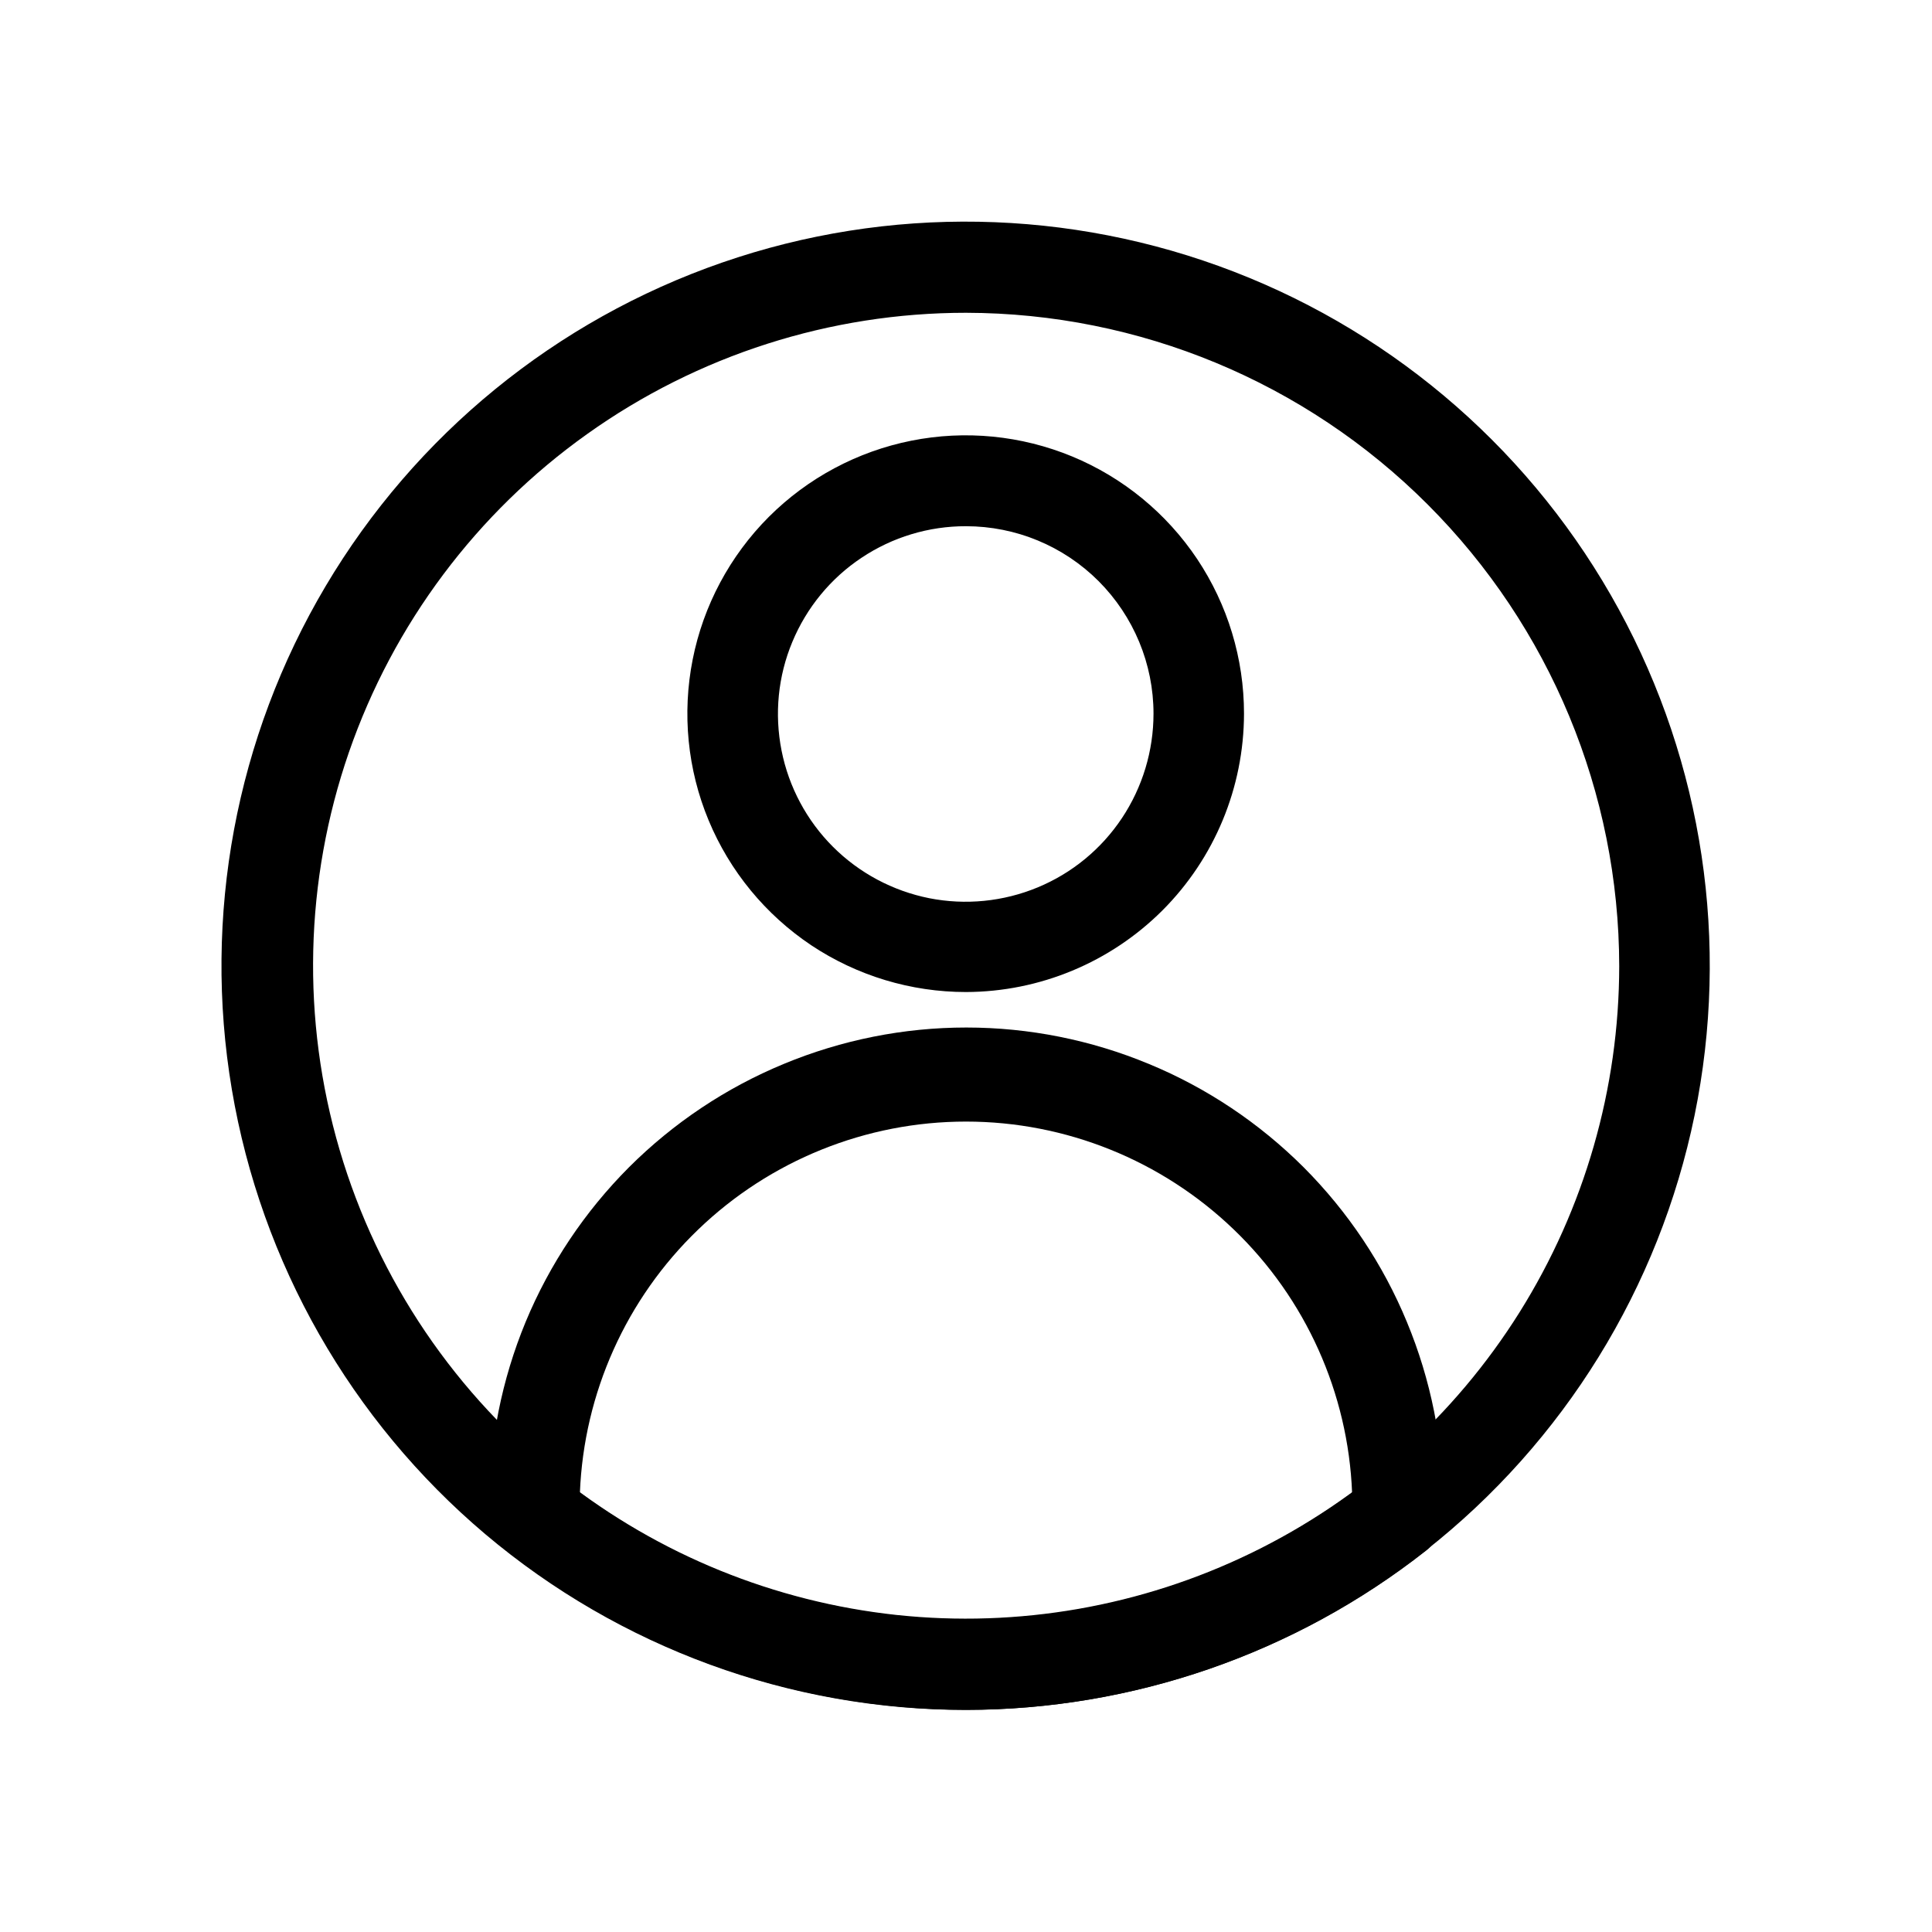 <svg width="19" height="19" viewBox="0 0 19 19" fill="none" xmlns="http://www.w3.org/2000/svg">
<path d="M9.5 9.756C8.958 9.756 8.429 9.596 7.978 9.296C7.528 8.995 7.177 8.568 6.969 8.068C6.761 7.568 6.707 7.017 6.812 6.486C6.917 5.955 7.178 5.467 7.56 5.084C7.943 4.701 8.431 4.44 8.962 4.334C9.493 4.228 10.043 4.282 10.544 4.489C11.044 4.696 11.472 5.047 11.773 5.497C12.074 5.948 12.234 6.477 12.234 7.018C12.233 7.744 11.945 8.439 11.433 8.952C10.92 9.465 10.225 9.754 9.5 9.756ZM9.5 5.175C9.135 5.174 8.777 5.282 8.473 5.485C8.169 5.687 7.932 5.976 7.792 6.313C7.651 6.651 7.615 7.022 7.686 7.381C7.757 7.739 7.933 8.069 8.191 8.327C8.45 8.586 8.779 8.761 9.137 8.833C9.496 8.904 9.867 8.867 10.205 8.727C10.543 8.587 10.831 8.35 11.034 8.045C11.236 7.741 11.344 7.384 11.344 7.018C11.344 6.529 11.149 6.061 10.804 5.715C10.458 5.369 9.989 5.175 9.5 5.175Z" fill="black"/>
<path d="M9.5 16.815C7.861 16.813 6.27 16.262 4.982 15.25C4.933 15.212 4.894 15.165 4.864 15.11C4.835 15.056 4.818 14.997 4.812 14.936C4.812 14.888 4.812 14.844 4.812 14.796C4.812 14.18 4.934 13.57 5.169 13.001C5.405 12.432 5.751 11.915 6.186 11.479C6.622 11.044 7.139 10.698 7.708 10.463C8.277 10.227 8.887 10.105 9.503 10.105C10.119 10.105 10.729 10.227 11.298 10.463C11.867 10.698 12.384 11.044 12.82 11.479C13.255 11.915 13.601 12.432 13.836 13.001C14.072 13.57 14.194 14.18 14.194 14.796C14.194 14.844 14.194 14.888 14.194 14.936C14.188 14.997 14.171 15.056 14.142 15.11C14.112 15.165 14.072 15.212 14.024 15.25C12.734 16.264 11.141 16.815 9.5 16.815ZM5.703 14.68C6.804 15.488 8.134 15.924 9.5 15.924C10.866 15.924 12.196 15.488 13.297 14.68C13.258 13.699 12.841 12.771 12.133 12.091C11.425 11.411 10.482 11.03 9.5 11.03C8.518 11.03 7.574 11.411 6.867 12.091C6.159 12.771 5.742 13.699 5.703 14.68Z" fill="black"/>
<path d="M9.5 16.816C7.769 16.817 6.094 16.204 4.772 15.087C3.451 13.97 2.568 12.42 2.28 10.714C1.992 9.007 2.319 7.254 3.202 5.765C4.085 4.276 5.466 3.149 7.102 2.582C8.737 2.016 10.52 2.048 12.135 2.672C13.749 3.296 15.09 4.472 15.919 5.991C16.749 7.51 17.013 9.274 16.665 10.969C16.317 12.664 15.379 14.182 14.018 15.251C12.73 16.263 11.139 16.814 9.5 16.816ZM9.5 3.076C8.165 3.076 6.862 3.493 5.775 4.268C4.687 5.042 3.868 6.137 3.431 7.399C2.995 8.661 2.963 10.028 3.34 11.309C3.717 12.591 4.484 13.723 5.534 14.547C6.481 15.291 7.619 15.753 8.816 15.882C10.014 16.01 11.223 15.799 12.307 15.272C13.39 14.746 14.304 13.926 14.944 12.905C15.583 11.885 15.923 10.705 15.924 9.501C15.922 7.798 15.244 6.165 14.04 4.961C12.836 3.756 11.203 3.079 9.5 3.076Z" fill="black"/>
</svg>
